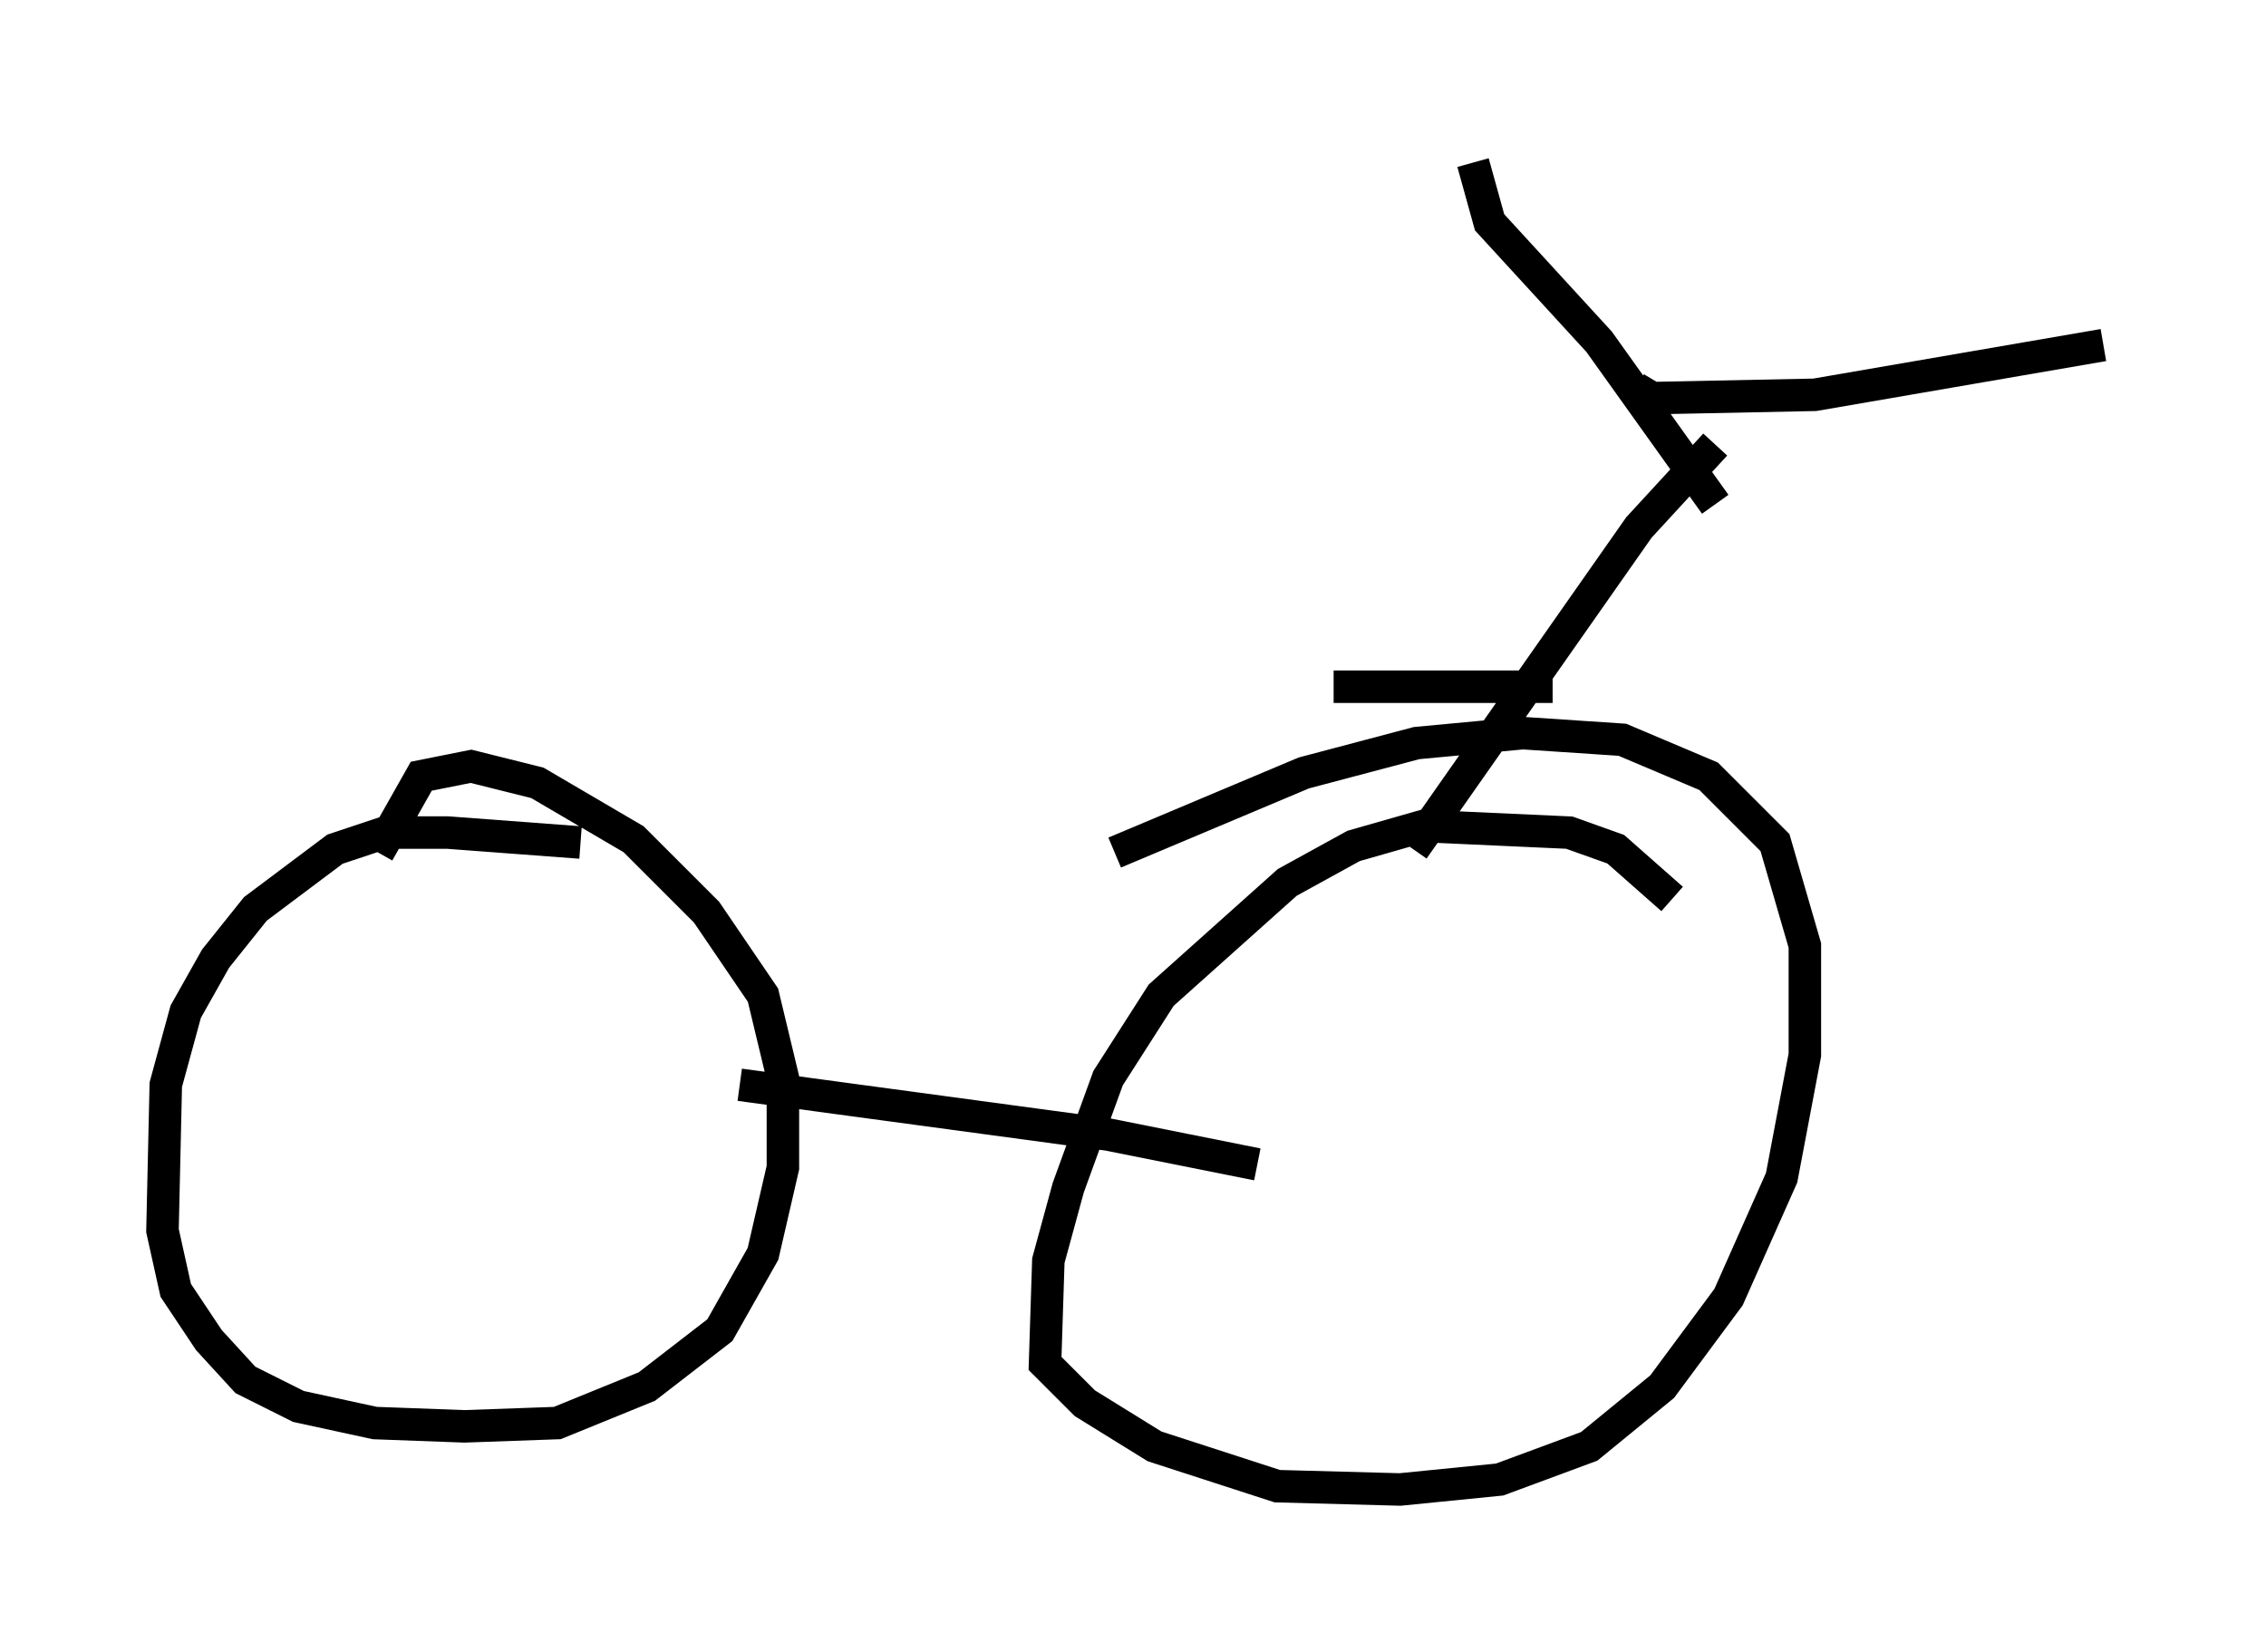 <?xml version="1.0" encoding="utf-8" ?>
<svg baseProfile="full" height="50.834" version="1.1" width="69.719" xmlns="http://www.w3.org/2000/svg" xmlns:ev="http://www.w3.org/2001/xml-events" xmlns:xlink="http://www.w3.org/1999/xlink"><defs /><rect fill="white" height="50.834" width="69.719" x="0" y="0" /><path d="M18.475, 26.336 m-0.613, -0.408 l-4.083, -0.306 -1.94, 0.0 l-1.531, 0.51 -2.45, 1.838 l-1.225, 1.531 -0.919, 1.633 l-0.613, 2.246 -0.102, 4.492 l0.408, 1.838 1.021, 1.531 l1.123, 1.225 1.633, 0.817 l2.348, 0.51 2.756, 0.102 l2.858, -0.102 2.756, -1.123 l2.246, -1.735 1.327, -2.348 l0.613, -2.654 0.0, -2.756 l-0.613, -2.552 -1.735, -2.552 l-2.246, -2.246 -2.96, -1.735 l-2.042, -0.51 -1.531, 0.306 l-1.327, 2.348 m39.813, 1.429 l-1.735, -1.531 -1.429, -0.51 l-4.492, -0.204 -2.144, 0.613 l-2.042, 1.123 -3.879, 3.471 l-1.633, 2.552 -1.225, 3.369 l-0.613, 2.246 -0.102, 3.165 l1.225, 1.225 2.144, 1.327 l3.777, 1.225 3.777, 0.102 l3.063, -0.306 2.756, -1.021 l2.246, -1.838 2.042, -2.756 l1.633, -3.675 0.715, -3.777 l0.0, -3.369 -0.919, -3.165 l-2.042, -2.042 -2.654, -1.123 l-3.063, -0.204 -3.267, 0.306 l-3.471, 0.919 -5.819, 2.45 m-11.536, 7.146 l11.331, 1.531 4.594, 0.919 m4.798, -9.698 l6.942, -9.902 2.348, -2.552 m0.0, 1.838 l-3.573, -5.002 -3.369, -3.675 l-0.51, -1.838 m5.002, 6.942 l0.51, 0.306 5.002, -0.102 l8.881, -1.531 m-16.946, 10.515 l-6.738, 0.0 " fill="none" stroke="black" stroke-width="1" /></svg>